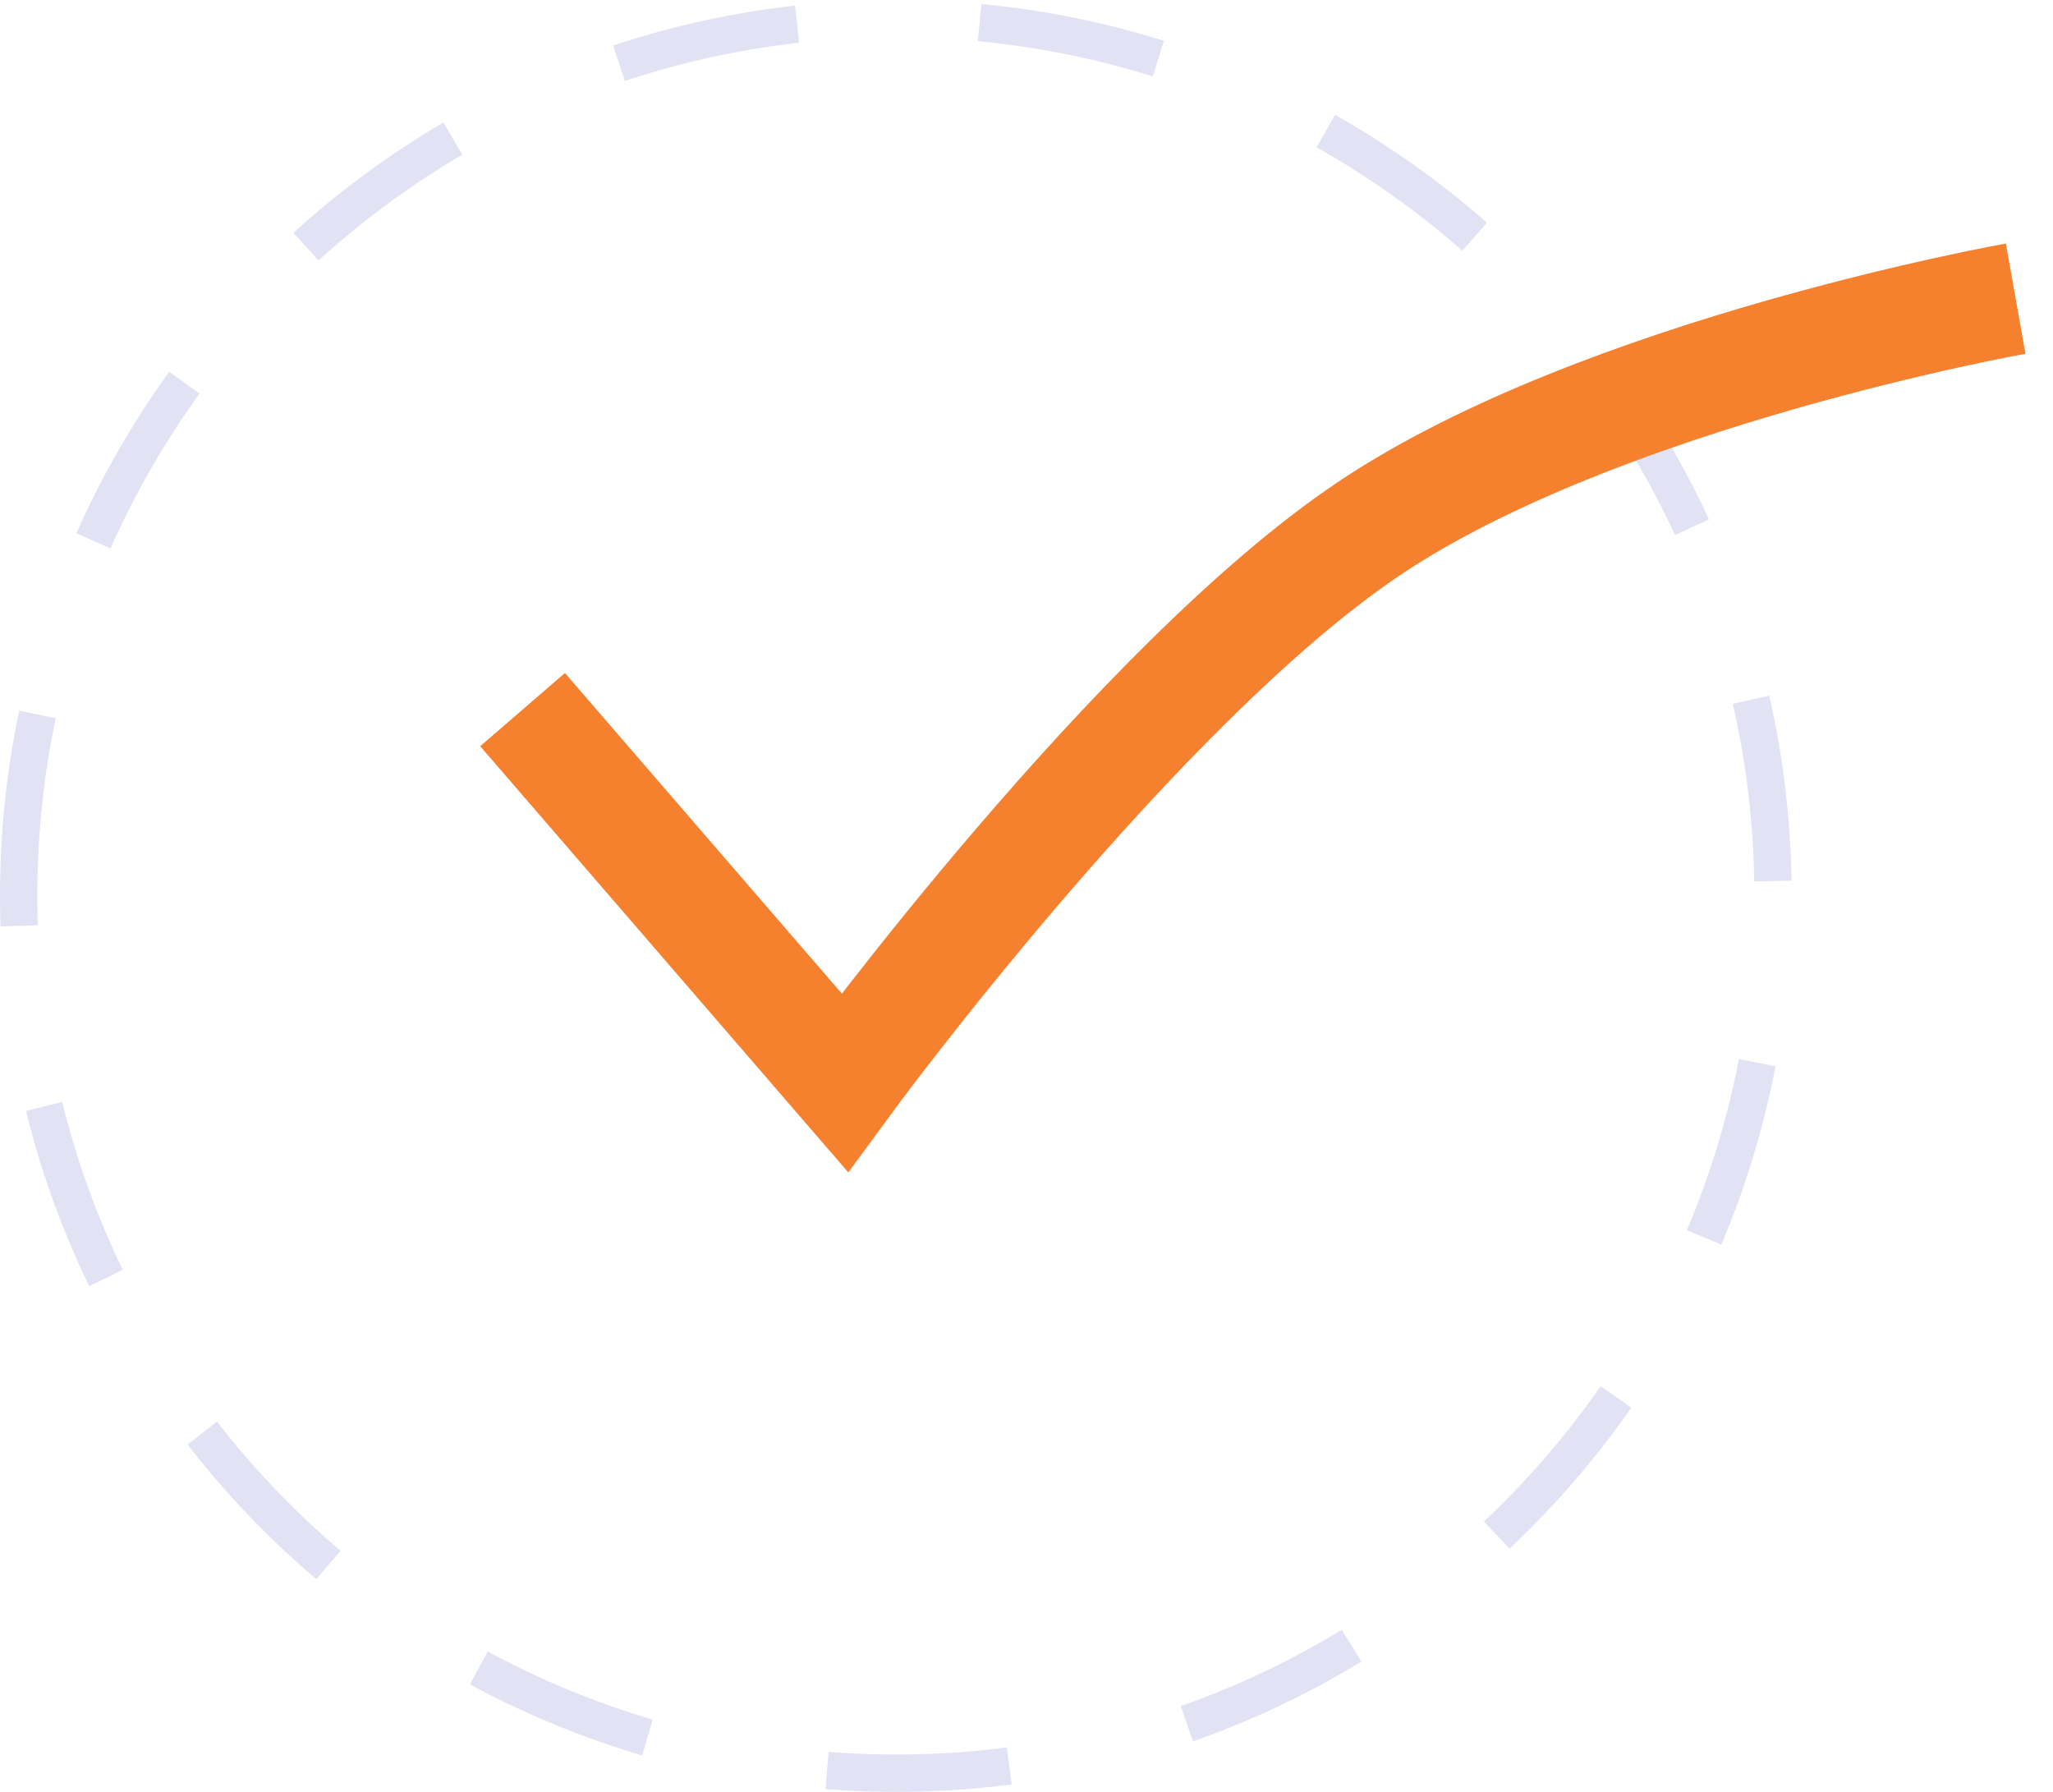 <svg xmlns="http://www.w3.org/2000/svg" width="55" height="48" viewBox="0 0 55 48"><defs><clipPath id="37ela"><path fill="#fff" d="M0 24C0 10.745 10.745 0 24 0s24 10.745 24 24-10.745 24-24 24S0 37.255 0 24z"/></clipPath></defs><g><g><g><path fill="none" stroke="#e1e2f4" stroke-dasharray="5 5" stroke-miterlimit="20" stroke-width="2" d="M0 24C0 10.745 10.745 0 24 0h0c13.255 0 24 10.745 24 24v0c0 13.255-10.745 24-24 24h0C10.745 48 0 37.255 0 24z" clip-path="url(&quot;#37ela&quot;)"/></g><g><path fill="none" stroke="#f5812e" stroke-miterlimit="20" stroke-width="3" d="M14 19.009v0L22.63 29v0s7.817-10.67 14.062-14.851C42.937 9.969 54 8 54 8v0"/></g></g></g></svg>